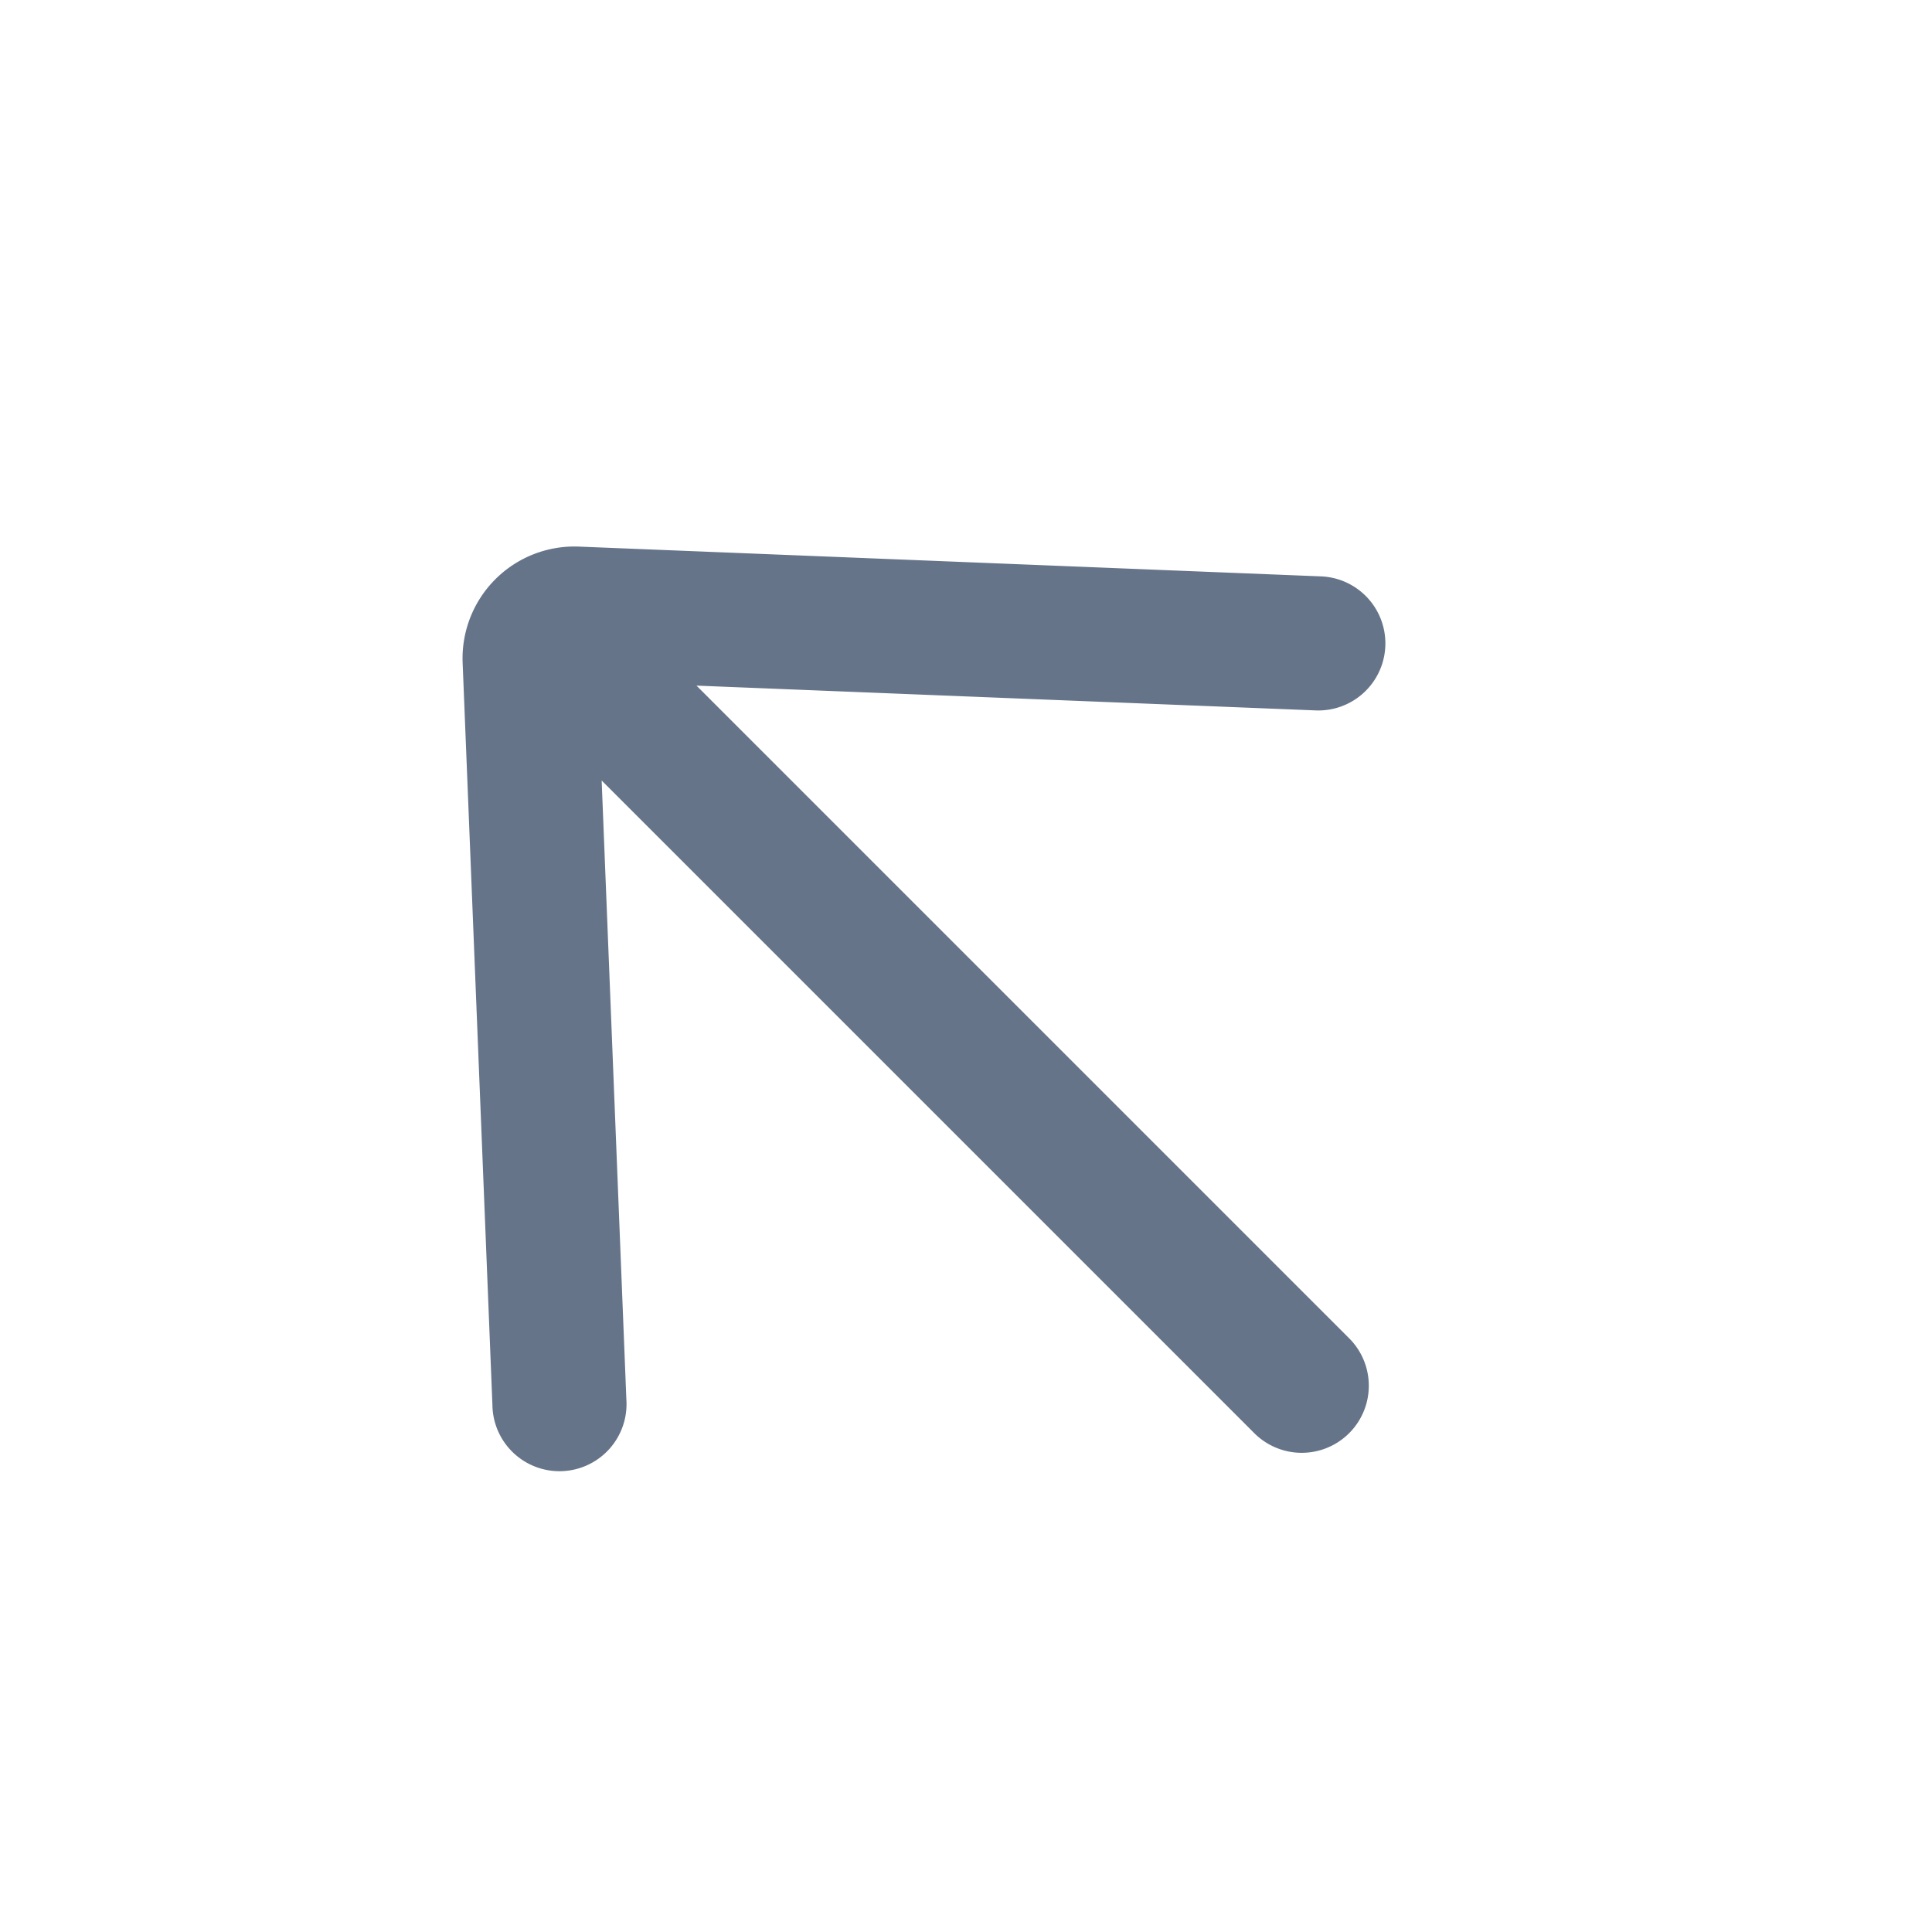 <svg xmlns="http://www.w3.org/2000/svg" fill="none" viewBox="0 0 24 24"><path fill="#667489" fill-rule="evenodd" d="m7.474 9.696 8.107 8.107a.833.833 0 1 0 1.179-1.178L8.652 8.517l7.691.308a.833.833 0 0 0 .067-1.665l-9.22-.37a1.39 1.39 0 0 0-1.443 1.443l.37 9.22a.833.833 0 1 0 1.664-.067l-.307-7.691Z" clip-rule="evenodd"/></svg>